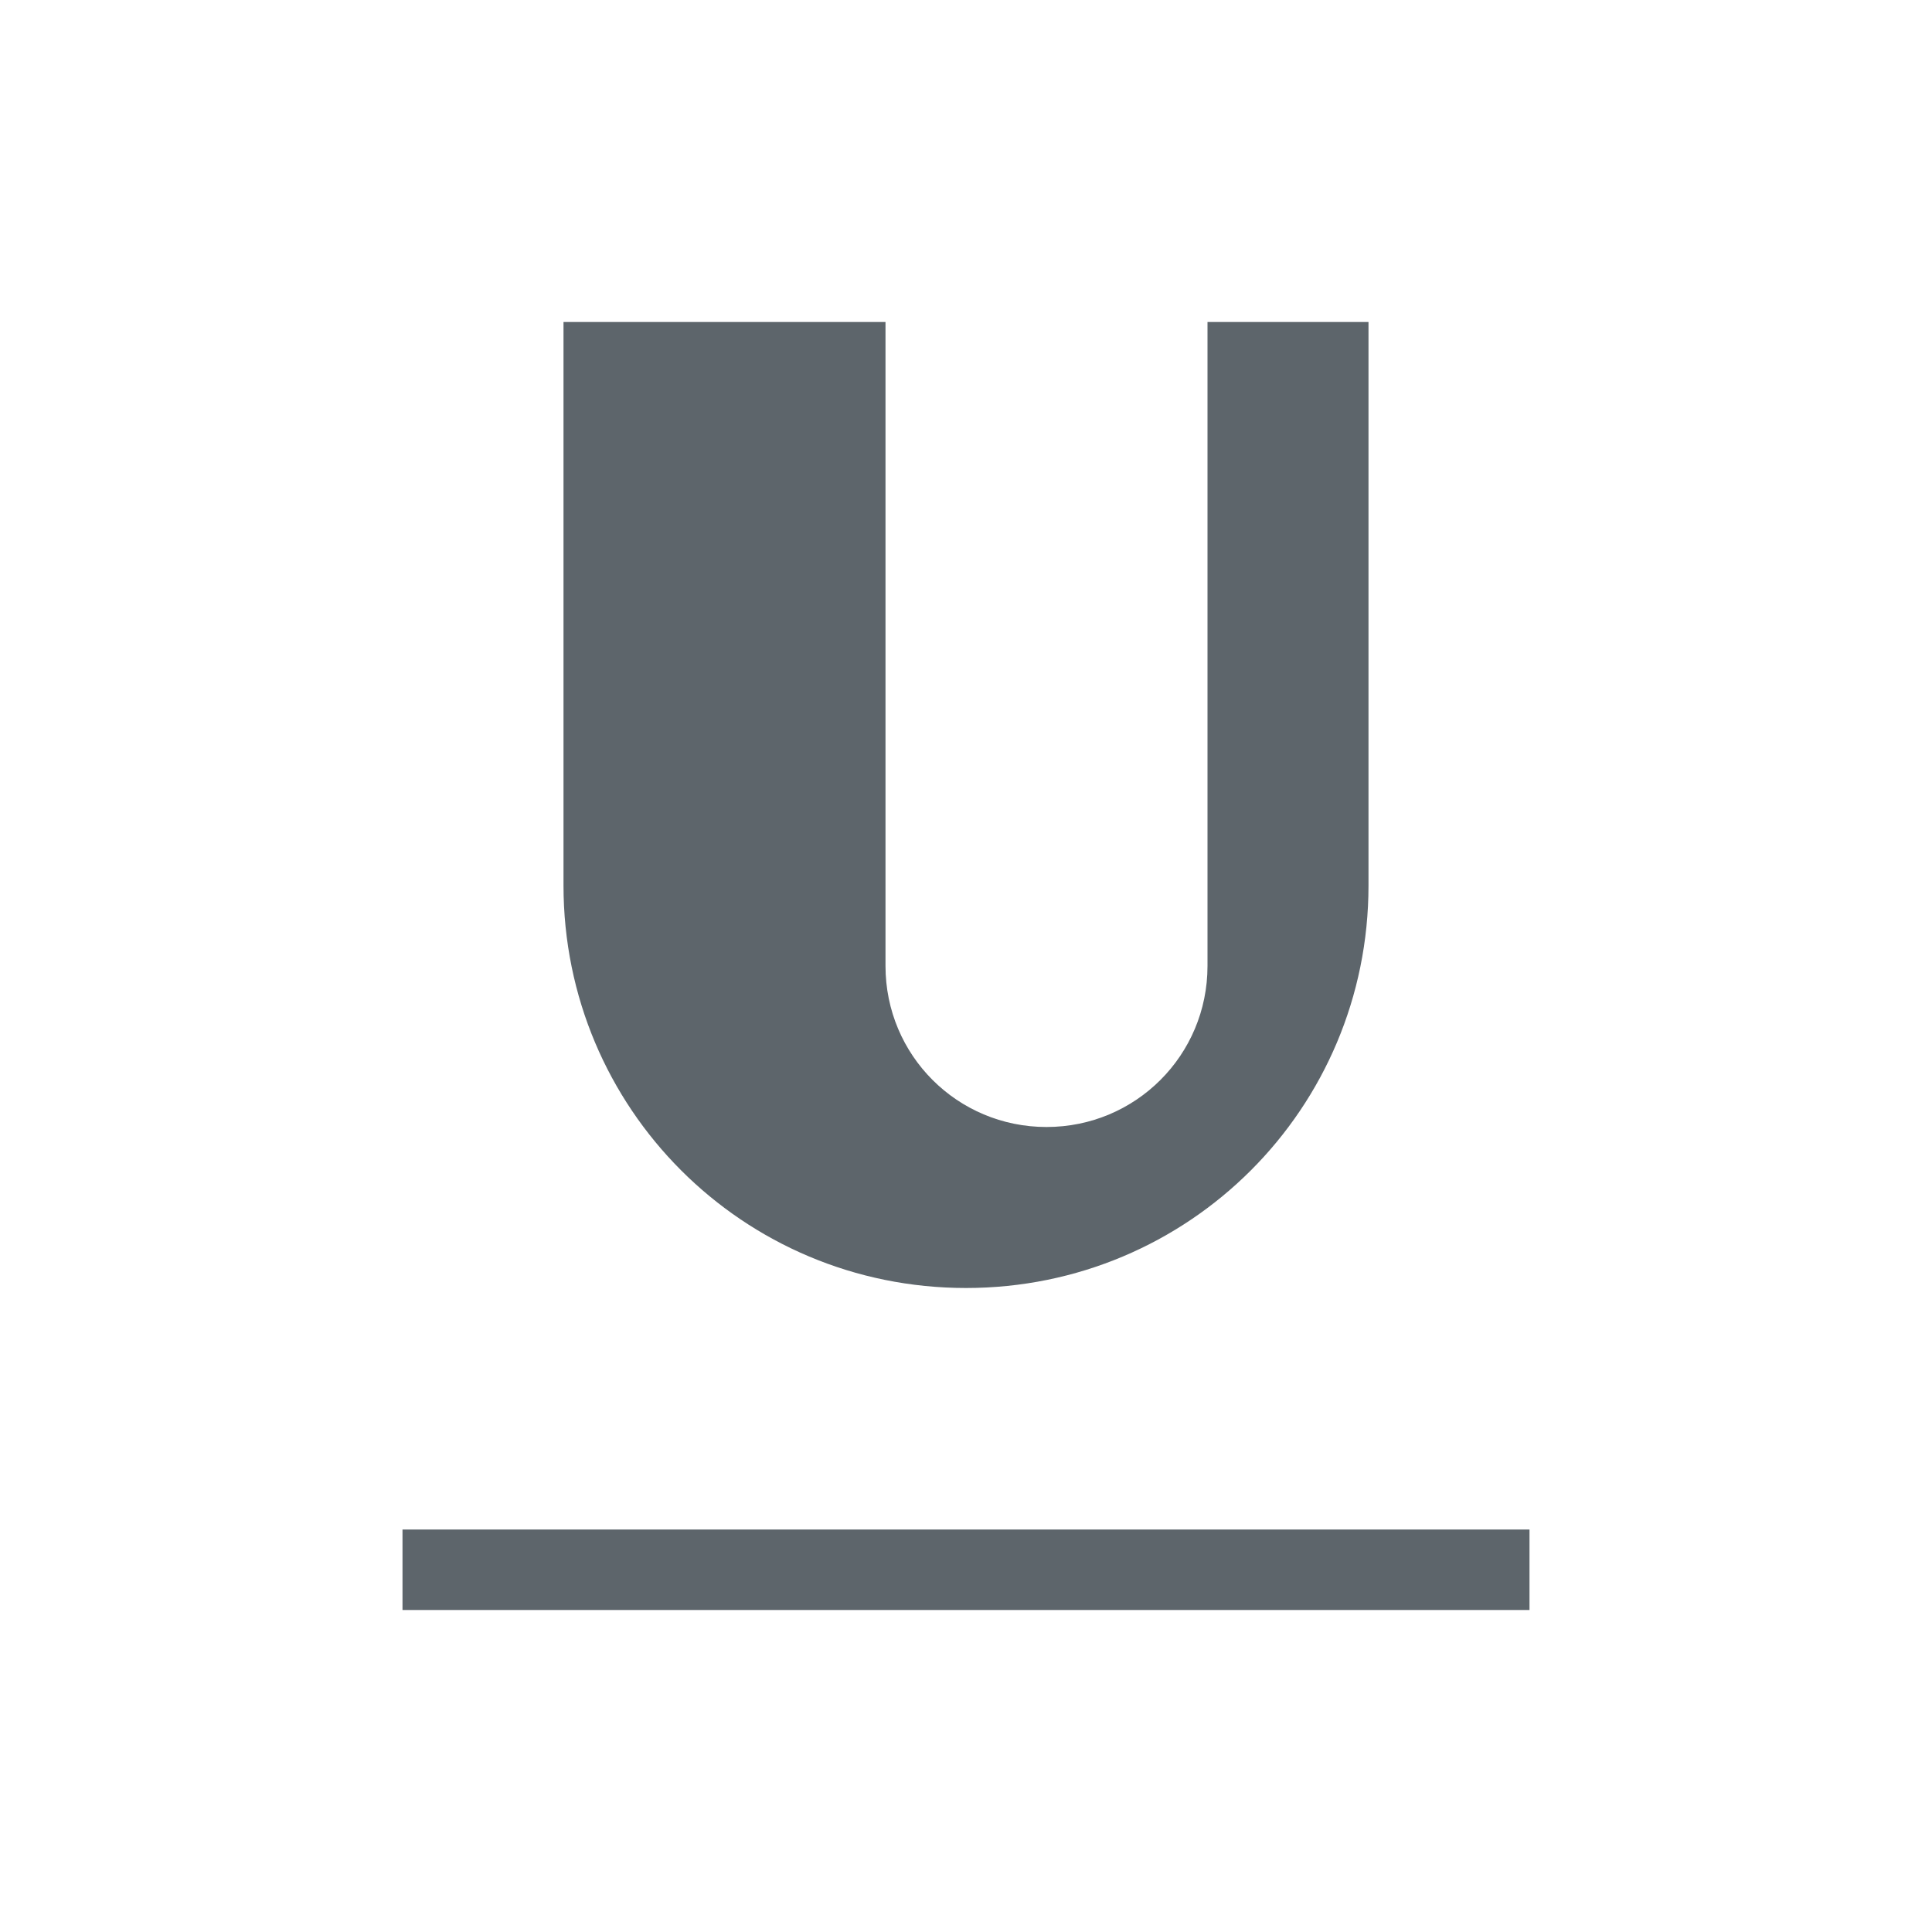 <svg xmlns="http://www.w3.org/2000/svg" viewBox="0 0 24 24"><path d="M7 4v7c0 2.77 2.23 5 5 5s5-2.23 5-5V4h-2v8c0 1.108-.892 2-2 2s-2-.892-2-2V4H7zM5 19v1h14v-1H5z" fill="currentColor" color="#5d656b"/></svg>